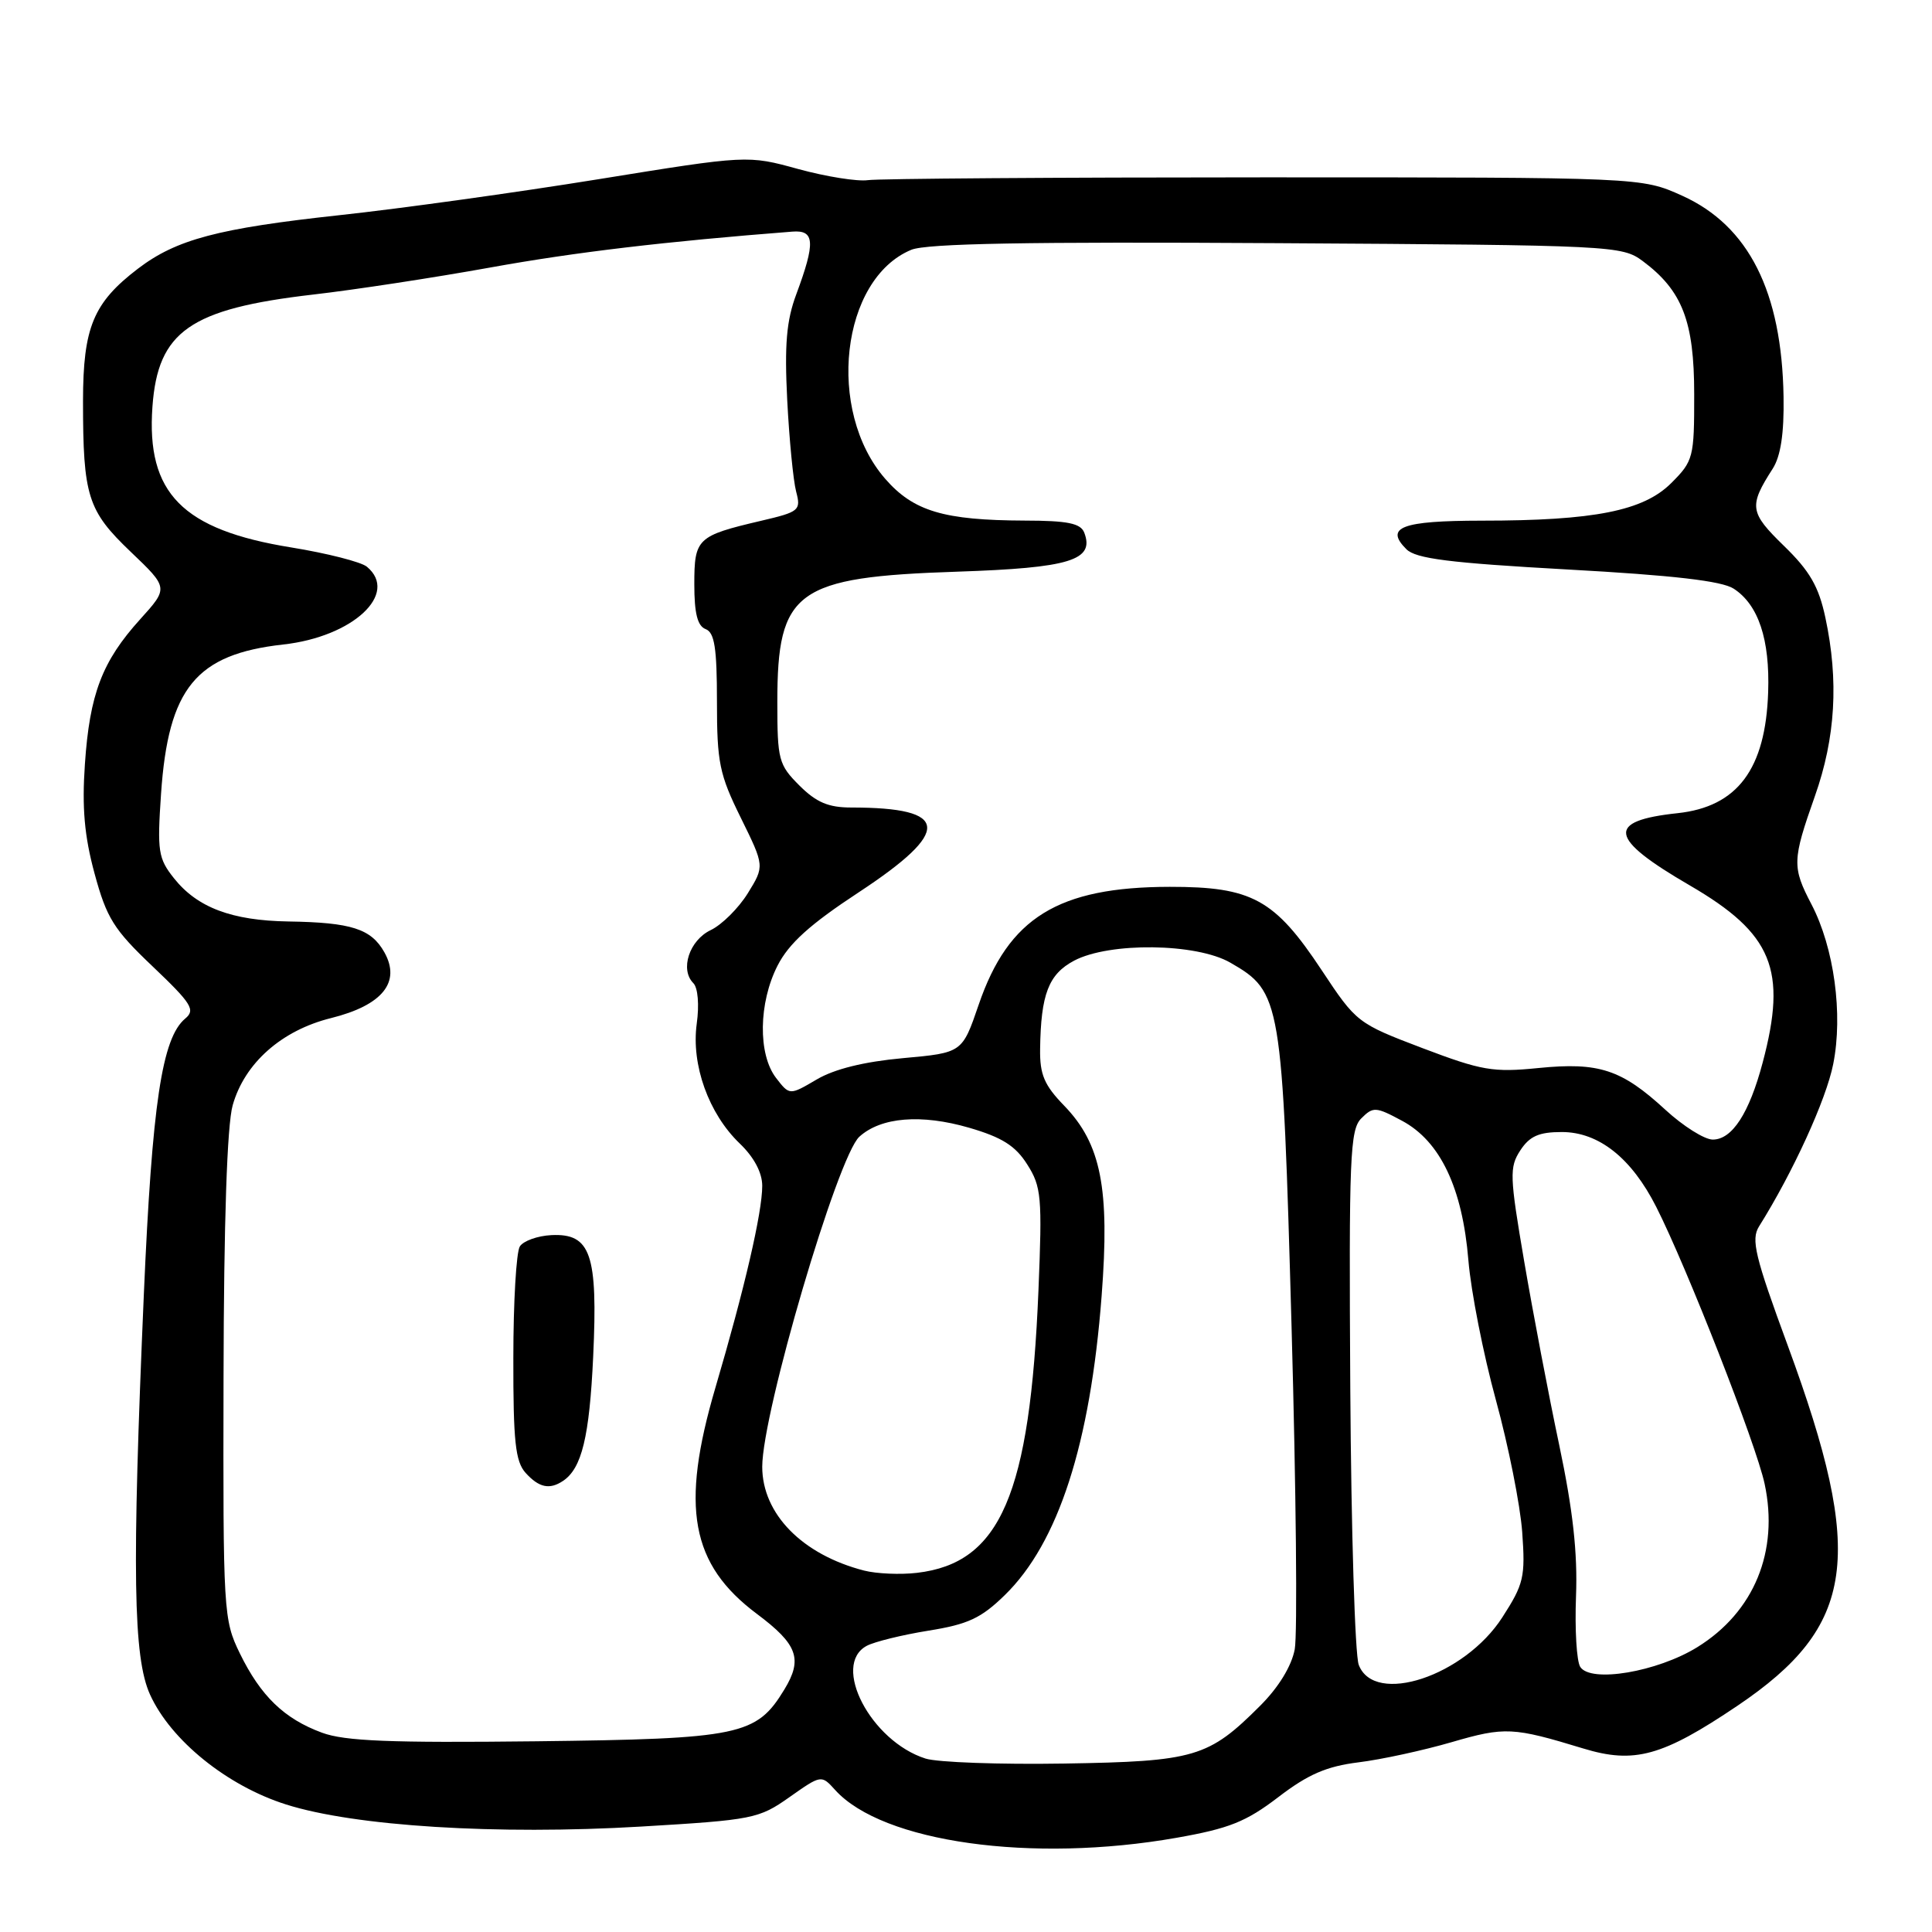 <?xml version="1.0" encoding="UTF-8" standalone="no"?>
<!DOCTYPE svg PUBLIC "-//W3C//DTD SVG 1.1//EN" "http://www.w3.org/Graphics/SVG/1.1/DTD/svg11.dtd" >
<svg xmlns="http://www.w3.org/2000/svg" xmlns:xlink="http://www.w3.org/1999/xlink" version="1.1" viewBox="0 0 256 256">
 <g >
 <path fill="currentColor"
d=" M 155.88 243.52 C 162.87 242.29 165.10 241.40 169.38 238.13 C 173.32 235.11 175.76 234.05 180.00 233.52 C 183.03 233.15 188.59 231.94 192.37 230.84 C 199.41 228.79 200.49 228.85 209.78 231.68 C 216.56 233.75 220.28 232.72 230.21 226.03 C 245.91 215.44 247.19 206.30 236.90 178.33 C 232.53 166.46 232.00 164.24 233.08 162.51 C 237.56 155.37 241.98 145.71 242.91 141.00 C 244.23 134.39 243.03 125.58 240.03 119.83 C 237.45 114.89 237.48 113.99 240.48 105.50 C 243.22 97.76 243.66 90.19 241.87 81.83 C 240.99 77.71 239.80 75.65 236.38 72.33 C 231.82 67.89 231.70 67.08 234.90 62.09 C 235.95 60.44 236.41 57.44 236.33 52.59 C 236.11 38.65 231.71 29.91 222.89 25.93 C 217.50 23.50 217.50 23.50 167.50 23.50 C 140.00 23.50 116.38 23.67 115.00 23.87 C 113.62 24.07 109.48 23.41 105.78 22.40 C 99.06 20.55 99.06 20.55 79.28 23.75 C 68.40 25.51 52.98 27.65 45.00 28.51 C 28.88 30.26 23.37 31.72 18.28 35.60 C 12.37 40.11 11.01 43.38 11.00 53.12 C 11.00 65.75 11.61 67.67 17.32 73.12 C 22.33 77.90 22.33 77.90 18.57 82.06 C 13.53 87.63 11.88 91.96 11.25 101.25 C 10.85 107.01 11.18 110.78 12.53 115.75 C 14.13 121.65 15.06 123.15 20.23 128.06 C 25.40 132.98 25.92 133.82 24.55 134.96 C 21.46 137.52 20.16 146.23 19.06 171.50 C 17.47 208.31 17.65 219.62 19.88 224.54 C 22.63 230.60 30.09 236.63 37.90 239.10 C 46.99 241.99 65.83 243.16 84.94 242.03 C 99.78 241.15 100.56 240.99 104.61 238.13 C 108.83 235.16 108.83 235.16 110.67 237.19 C 116.94 244.12 136.72 246.89 155.88 243.52 Z  M 122.64 233.02 C 115.39 230.72 110.12 220.61 114.85 218.08 C 115.86 217.54 119.55 216.63 123.03 216.07 C 128.27 215.23 130.01 214.42 133.15 211.35 C 140.23 204.44 144.47 191.34 145.97 171.73 C 147.07 157.46 145.90 151.56 141.01 146.51 C 138.37 143.79 137.77 142.38 137.82 139.00 C 137.92 131.73 138.94 129.09 142.33 127.29 C 147.01 124.82 158.53 124.96 163.03 127.56 C 169.77 131.44 169.92 132.34 171.14 175.86 C 171.74 197.37 171.93 216.58 171.56 218.54 C 171.14 220.77 169.42 223.58 167.00 226.00 C 160.13 232.87 158.35 233.40 141.00 233.68 C 132.47 233.82 124.21 233.52 122.64 233.02 Z  M 42.66 229.59 C 37.65 227.74 34.54 224.73 31.78 219.08 C 29.61 214.62 29.55 213.66 29.62 182.50 C 29.66 161.86 30.09 149.07 30.83 146.46 C 32.40 140.88 37.30 136.53 43.87 134.90 C 50.68 133.20 53.15 130.14 50.93 126.18 C 49.18 123.07 46.57 122.23 38.22 122.10 C 30.71 121.98 26.14 120.26 23.05 116.37 C 20.96 113.74 20.82 112.81 21.34 105.17 C 22.30 91.17 25.97 86.69 37.53 85.40 C 46.77 84.38 52.91 78.66 48.61 75.09 C 47.85 74.46 43.34 73.31 38.60 72.54 C 24.16 70.21 19.37 65.35 20.20 53.88 C 20.92 43.89 25.19 40.92 41.50 39.03 C 47.00 38.40 57.58 36.78 65.00 35.44 C 76.22 33.41 88.17 32.00 105.00 30.69 C 107.96 30.46 108.07 32.11 105.51 39.00 C 104.21 42.48 103.94 45.66 104.31 53.00 C 104.58 58.23 105.11 63.68 105.49 65.13 C 106.15 67.63 105.93 67.82 100.84 69.01 C 92.36 71.00 92.00 71.34 92.00 77.43 C 92.00 81.27 92.42 82.95 93.50 83.36 C 94.68 83.81 95.00 85.86 95.00 92.95 C 95.00 101.04 95.32 102.61 98.16 108.36 C 101.31 114.76 101.31 114.76 99.09 118.36 C 97.86 120.34 95.66 122.53 94.18 123.24 C 91.34 124.59 90.07 128.47 91.87 130.27 C 92.48 130.88 92.67 133.15 92.32 135.66 C 91.58 141.10 93.90 147.57 98.02 151.52 C 99.91 153.33 101.00 155.38 101.00 157.13 C 101.00 160.66 98.66 170.76 94.80 183.86 C 90.13 199.72 91.52 207.30 100.32 213.87 C 105.69 217.89 106.39 219.83 103.93 223.87 C 100.23 229.96 98.08 230.41 71.00 230.73 C 51.73 230.95 45.68 230.71 42.66 229.59 Z  M 74.60 196.23 C 77.09 194.57 78.10 190.41 78.60 179.75 C 79.23 166.17 78.28 163.41 73.06 163.66 C 71.23 163.75 69.34 164.43 68.88 165.16 C 68.41 165.90 68.02 172.54 68.02 179.92 C 68.00 191.02 68.29 193.66 69.65 195.17 C 71.42 197.12 72.82 197.42 74.60 196.23 Z  M 180.04 220.60 C 179.54 219.29 179.04 202.83 178.92 184.03 C 178.73 153.25 178.88 149.69 180.38 148.19 C 181.95 146.62 182.30 146.64 185.78 148.51 C 190.84 151.22 193.78 157.40 194.57 167.00 C 194.91 171.12 196.55 179.45 198.21 185.50 C 199.87 191.55 201.44 199.43 201.70 203.00 C 202.13 208.97 201.91 209.89 199.07 214.30 C 194.05 222.10 182.11 226.05 180.04 220.60 Z  M 209.39 220.87 C 208.91 220.12 208.66 215.90 208.83 211.50 C 209.05 205.77 208.42 200.09 206.61 191.50 C 205.21 184.90 203.13 173.96 201.97 167.18 C 200.03 155.82 199.99 154.67 201.45 152.43 C 202.69 150.54 203.92 150.00 206.95 150.00 C 211.84 150.00 216.18 153.44 219.46 159.92 C 223.51 167.91 232.71 191.41 233.82 196.61 C 235.74 205.56 232.43 213.60 224.90 218.26 C 219.59 221.54 210.77 223.03 209.39 220.87 Z  M 114.50 208.11 C 106.30 206.00 101.01 200.60 101.00 194.36 C 101.00 187.20 110.99 153.23 113.87 150.62 C 116.74 148.02 122.07 147.59 128.41 149.43 C 132.77 150.70 134.55 151.82 136.11 154.29 C 137.99 157.24 138.11 158.59 137.60 171.00 C 136.48 198.03 132.57 207.12 121.50 208.41 C 119.30 208.67 116.15 208.53 114.50 208.11 Z  M 220.67 147.05 C 214.86 141.70 211.87 140.72 203.84 141.52 C 197.84 142.12 196.33 141.86 188.48 138.88 C 179.88 135.61 179.72 135.49 175.14 128.57 C 168.90 119.14 165.90 117.50 155.00 117.51 C 140.21 117.53 133.63 121.59 129.68 133.13 C 127.50 139.50 127.50 139.50 119.65 140.21 C 114.49 140.68 110.56 141.65 108.21 143.04 C 104.62 145.15 104.62 145.15 102.83 142.83 C 100.42 139.69 100.51 132.89 103.03 127.95 C 104.53 125.01 107.31 122.49 113.78 118.24 C 126.17 110.09 125.90 107.00 112.80 107.00 C 109.76 107.00 108.17 106.32 105.92 104.08 C 103.17 101.33 103.00 100.68 103.00 93.03 C 103.00 78.25 105.46 76.46 126.83 75.75 C 141.78 75.25 145.07 74.24 143.67 70.58 C 143.19 69.34 141.48 68.99 135.78 68.98 C 125.05 68.94 121.04 67.74 117.30 63.45 C 109.43 54.42 111.42 36.97 120.75 33.10 C 122.78 32.26 136.24 32.02 169.21 32.22 C 213.83 32.49 214.92 32.55 217.68 34.60 C 222.92 38.51 224.49 42.57 224.49 52.23 C 224.50 60.62 224.38 61.08 221.46 64.00 C 217.77 67.69 211.27 68.99 196.31 68.99 C 185.72 69.00 183.44 69.87 186.35 72.77 C 187.60 74.03 192.06 74.59 207.71 75.46 C 221.72 76.23 228.15 76.98 229.72 78.00 C 233.00 80.13 234.53 84.72 234.29 91.72 C 233.95 101.91 230.22 106.90 222.29 107.75 C 212.75 108.77 213.14 111.07 223.92 117.33 C 234.87 123.70 236.84 128.49 233.56 140.81 C 231.78 147.51 229.52 151.00 226.95 151.00 C 225.85 151.00 223.03 149.22 220.67 147.05 Z "/>
</g>
</svg>